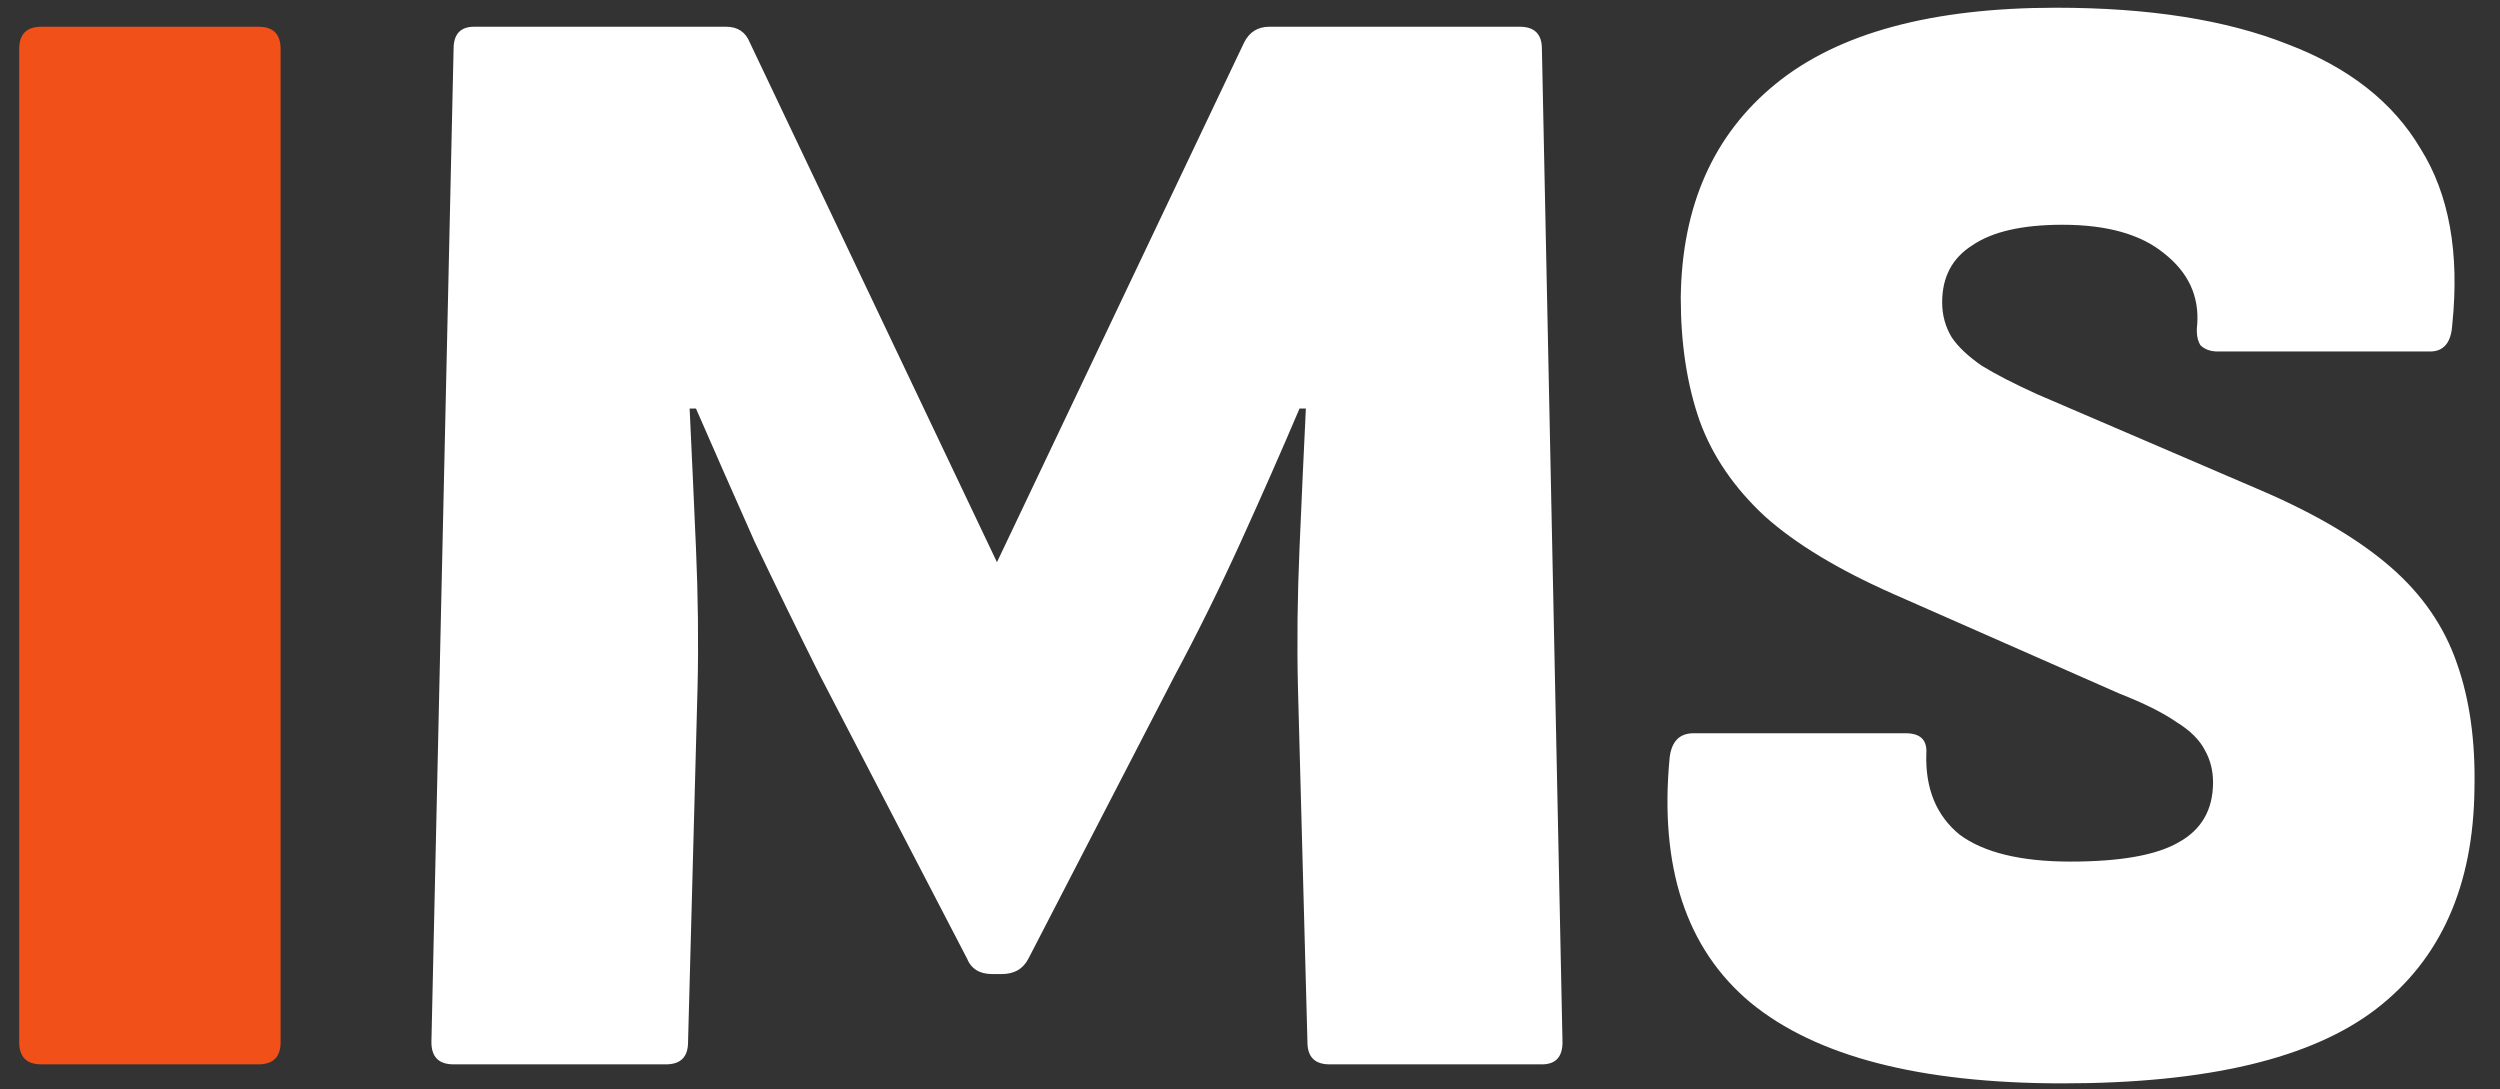 <svg width="101" height="44" viewBox="0 0 101 44" fill="none" xmlns="http://www.w3.org/2000/svg">
<rect x="0" y="0" width="101" height="44" fill="#333333" stroke="none"/>
<path d="M1.672 43C1.075 43 0.776 42.701 0.776 42.104V1.976C0.776 1.379 1.075 1.08 1.672 1.08H10.44C11.037 1.08 11.336 1.379 11.336 1.976V42.104C11.336 42.701 11.037 43 10.44 43H1.672Z" fill="#F25019"/>
<path d="M18.325 43C17.728 43 17.429 42.701 17.429 42.104L18.325 1.976C18.325 1.379 18.602 1.08 19.157 1.08H29.333C29.802 1.08 30.122 1.293 30.293 1.72L40.277 22.712L50.261 1.72C50.474 1.293 50.816 1.08 51.285 1.08H61.397C61.994 1.08 62.293 1.379 62.293 1.976L63.125 42.104C63.125 42.701 62.848 43 62.293 43H53.717C53.12 43 52.821 42.701 52.821 42.104L52.437 27.768C52.394 25.976 52.416 24.099 52.501 22.136C52.586 20.131 52.672 18.253 52.757 16.504H52.501C51.776 18.211 50.986 20.003 50.133 21.88C49.28 23.757 48.384 25.571 47.445 27.32L41.557 38.712C41.344 39.139 40.981 39.352 40.469 39.352H40.085C39.573 39.352 39.232 39.139 39.061 38.712L33.109 27.256C32.256 25.549 31.381 23.757 30.485 21.88C29.632 19.96 28.842 18.168 28.117 16.504H27.861C27.946 18.296 28.032 20.173 28.117 22.136C28.202 24.099 28.224 25.976 28.181 27.768L27.797 42.104C27.797 42.701 27.498 43 26.901 43H18.325ZM83.328 43.768C77.567 43.768 73.365 42.68 70.719 40.504C68.117 38.328 67.029 35.021 67.456 30.584C67.541 29.944 67.861 29.624 68.415 29.624H76.992C77.589 29.624 77.866 29.901 77.823 30.456C77.781 31.864 78.229 32.952 79.168 33.72C80.149 34.445 81.642 34.808 83.647 34.808C85.653 34.808 87.103 34.552 87.999 34.04C88.938 33.528 89.407 32.717 89.407 31.608C89.407 31.139 89.301 30.712 89.088 30.328C88.874 29.901 88.49 29.517 87.936 29.176C87.381 28.792 86.613 28.408 85.632 28.024L76.48 23.992C74.261 23.011 72.533 21.965 71.296 20.856C70.058 19.704 69.183 18.424 68.671 17.016C68.159 15.565 67.903 13.901 67.903 12.024C67.946 8.312 69.226 5.432 71.743 3.384C74.261 1.336 78.037 0.312 83.072 0.312C86.826 0.312 89.941 0.803 92.415 1.784C94.89 2.723 96.682 4.131 97.791 6.008C98.944 7.843 99.37 10.211 99.072 13.112C99.029 13.837 98.73 14.2 98.175 14.2H89.6C89.301 14.2 89.066 14.115 88.895 13.944C88.767 13.731 88.725 13.453 88.767 13.112C88.853 11.96 88.405 11 87.424 10.232C86.485 9.464 85.12 9.08 83.328 9.08C81.706 9.08 80.49 9.357 79.68 9.912C78.869 10.424 78.463 11.192 78.463 12.216C78.463 12.728 78.591 13.197 78.847 13.624C79.103 14.008 79.509 14.392 80.064 14.776C80.618 15.117 81.365 15.501 82.303 15.928L91.391 19.832C93.567 20.771 95.296 21.795 96.576 22.904C97.856 24.013 98.751 25.315 99.263 26.808C99.775 28.259 100.01 29.944 99.968 31.864C99.925 35.789 98.602 38.755 95.999 40.76C93.397 42.765 89.173 43.768 83.328 43.768Z" fill="white"/>
</svg>
